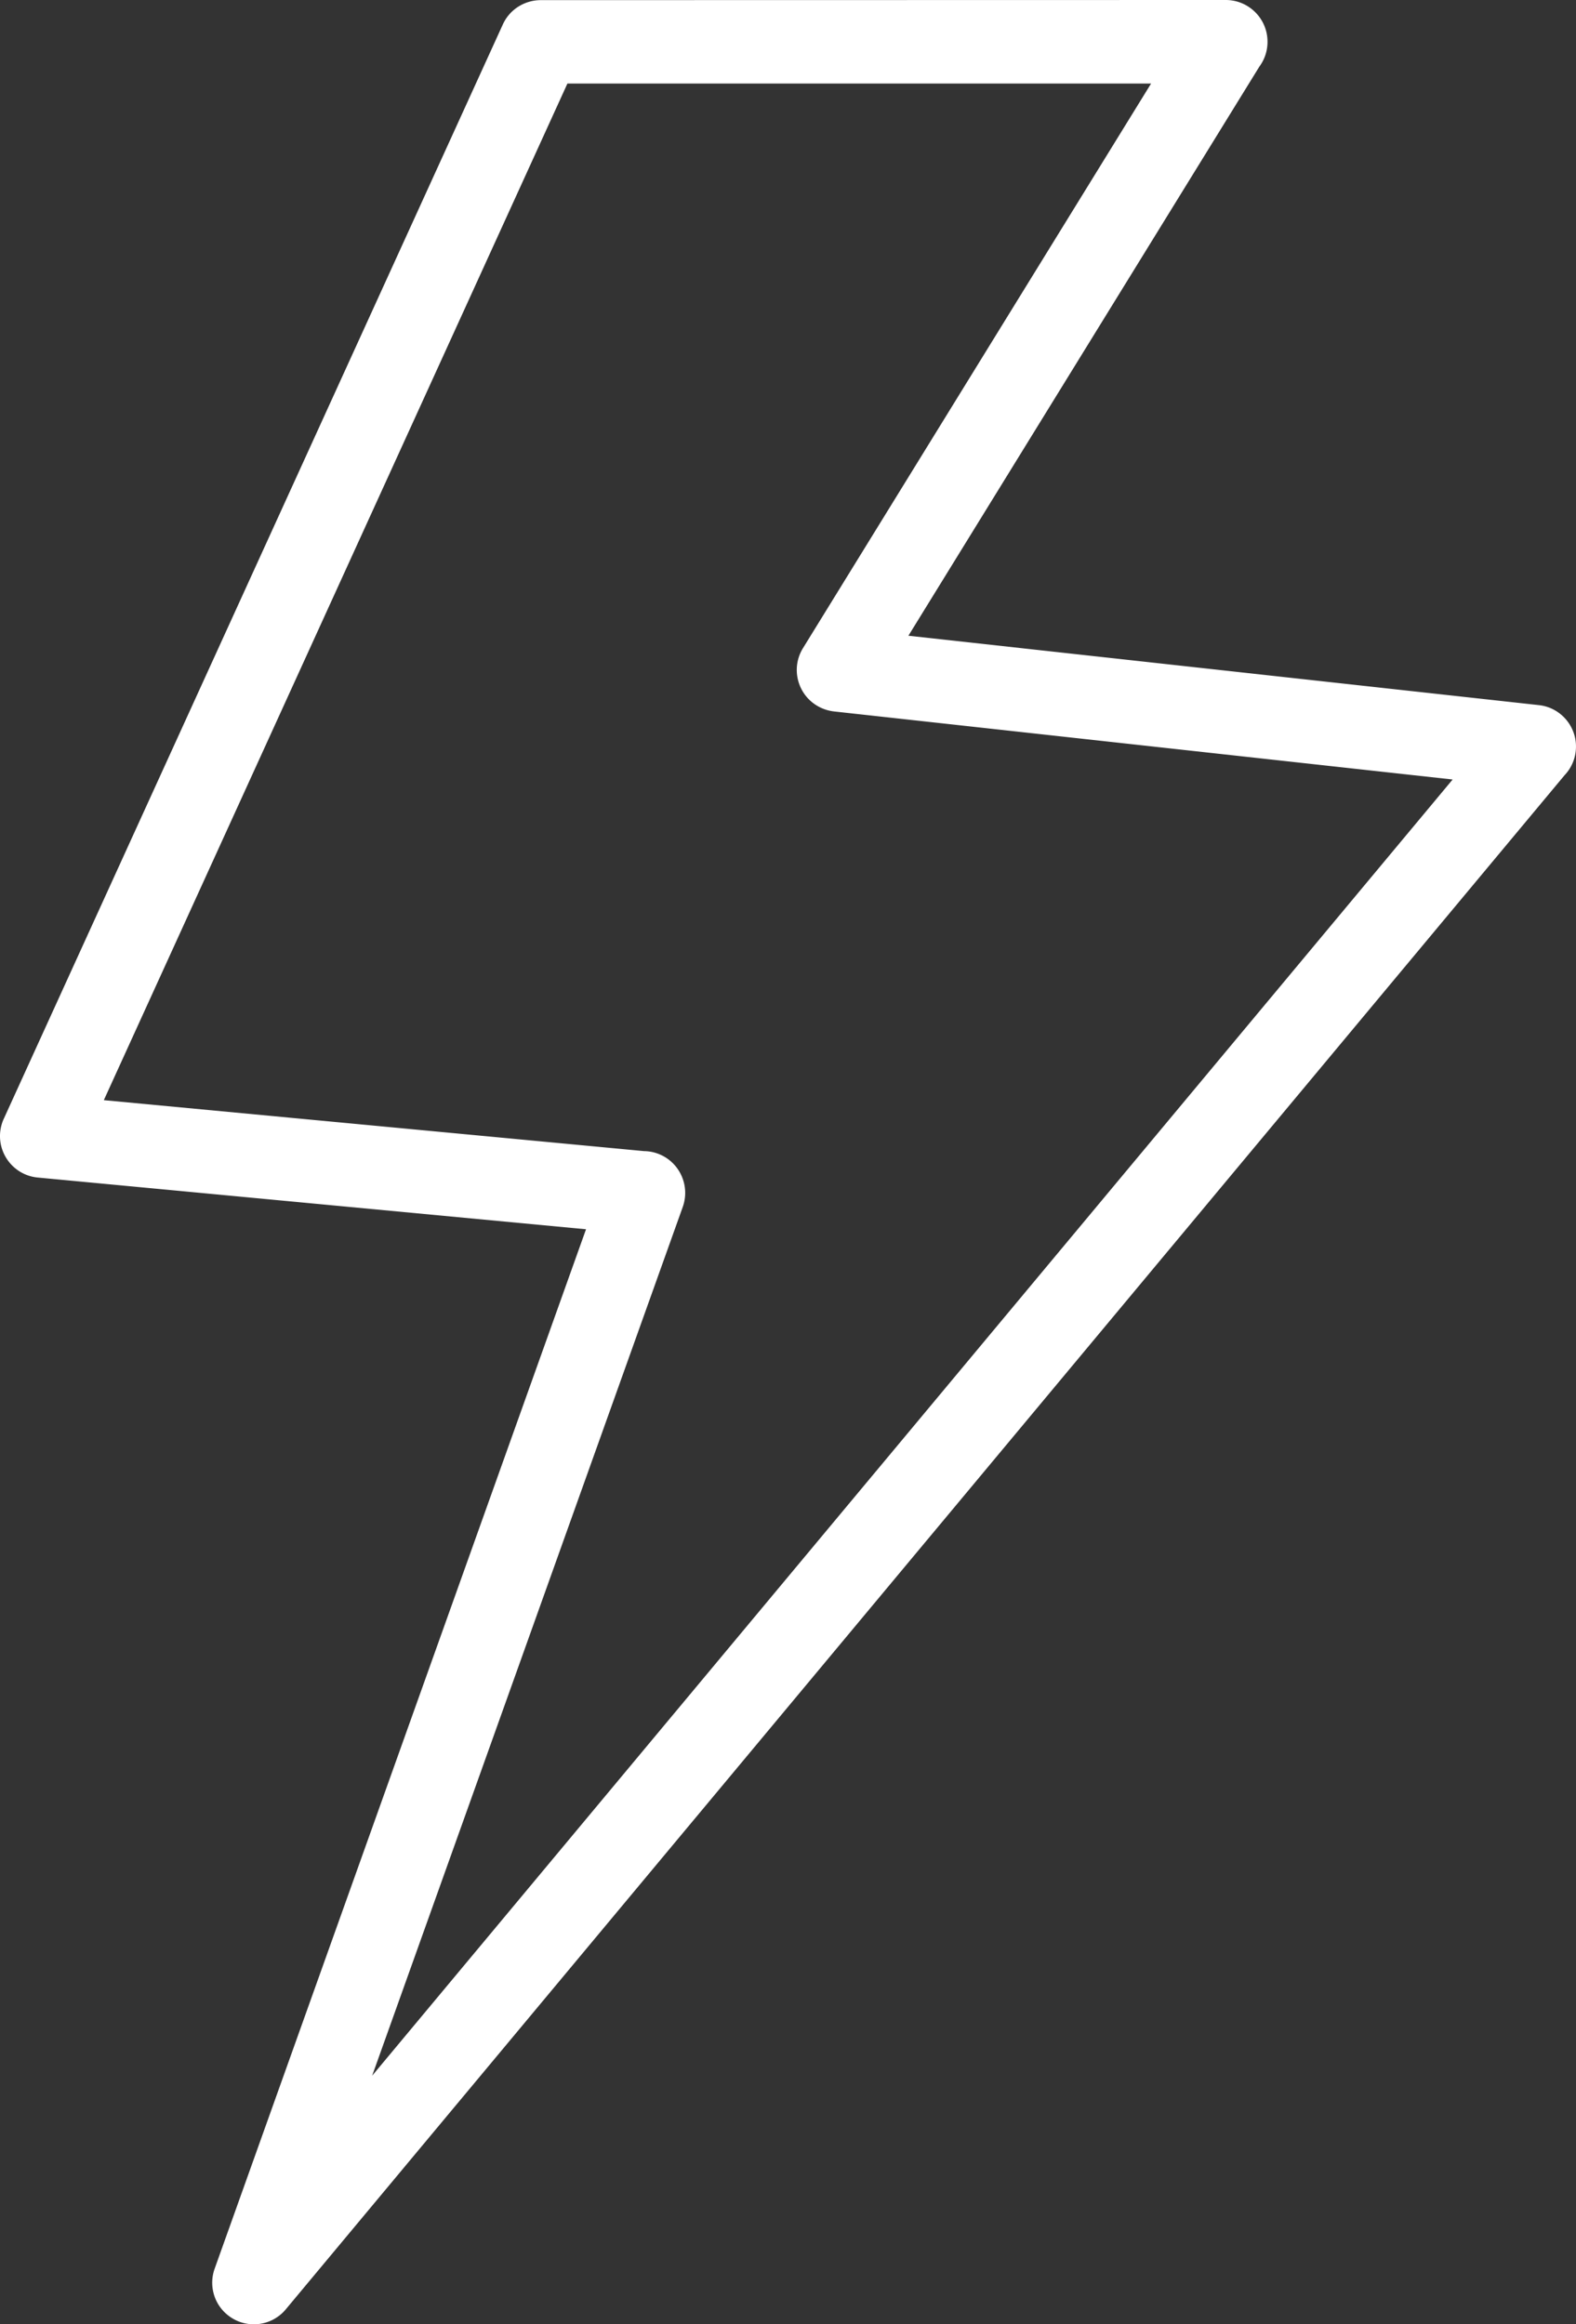 <svg xmlns="http://www.w3.org/2000/svg" shape-rendering="geometricPrecision" text-rendering="geometricPrecision" image-rendering="optimizeQuality" fill-rule="evenodd" clip-rule="evenodd" viewBox="0 0 347 511.82">
  <rect x="0" y="0" width="347" height="511.82" fill="#333333" stroke="none"/>
  <path fill="white" fill-rule="nonzero" d="M129.03 270.69 8.31 259.3c-5.04-.47-8.74-4.95-8.27-9.99.11-1.12.41-2.18.88-3.14L110.71 5.39c1.53-3.37 4.86-5.35 8.34-5.36L269.88 0c5.08 0 9.2 4.12 9.2 9.2 0 2.06-.67 3.95-1.81 5.49l-77.26 125.3 138.81 15.28c5.04.55 8.68 5.09 8.12 10.13a9.097 9.097 0 0 1-2.46 5.31L62.93 508.52c-3.23 3.89-9.01 4.42-12.9 1.18-3.04-2.52-4.03-6.6-2.77-10.12l81.77-228.89zM22.86 242.26l118.94 11.22c.98.01 1.98.18 2.96.53 4.78 1.71 7.27 6.97 5.57 11.76L81.94 457.08l237.9-285.43-136.25-14.99a9.405 9.405 0 0 1-3.81-1.33c-4.3-2.66-5.64-8.31-2.98-12.61L253.44 18.4H124.93L22.86 242.26z"/>
</svg>
